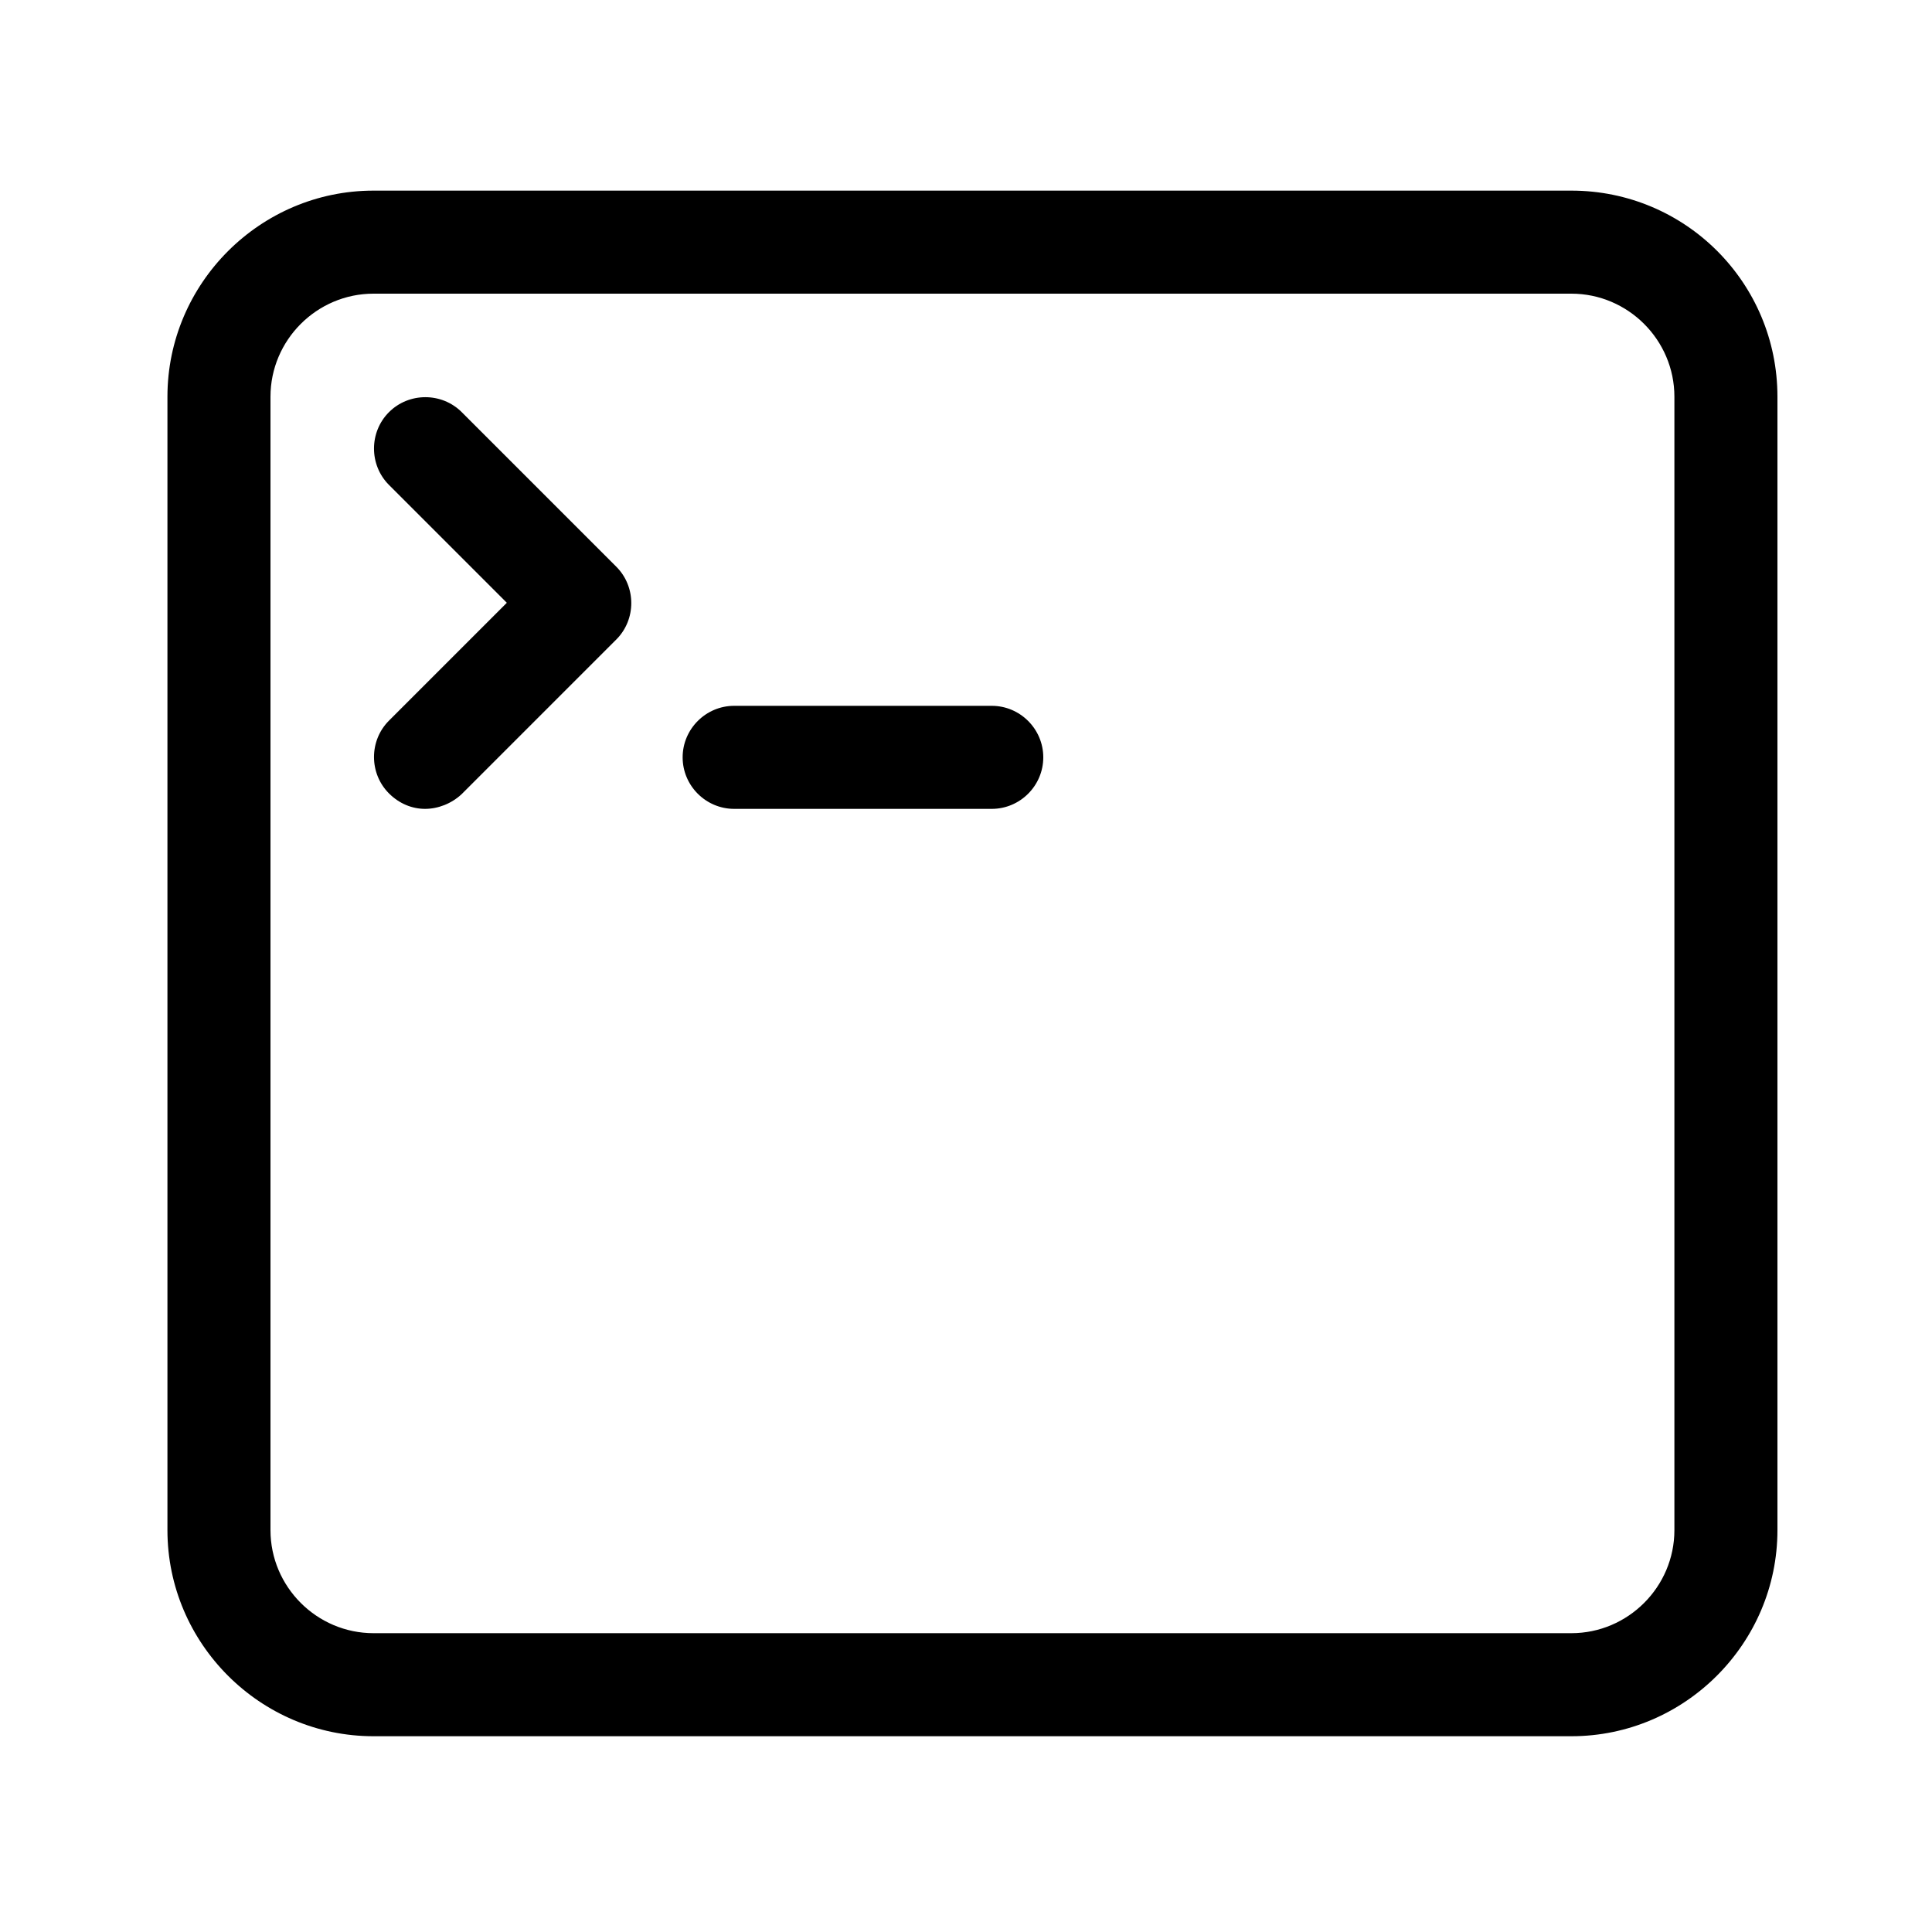 <?xml version="1.0" encoding="utf-8"?>
<!-- Generator: Adobe Illustrator 18.0.0, SVG Export Plug-In . SVG Version: 6.00 Build 0)  -->
<!DOCTYPE svg PUBLIC "-//W3C//DTD SVG 1.1//EN" "http://www.w3.org/Graphics/SVG/1.1/DTD/svg11.dtd">
<svg version="1.1" id="Layer_1" xmlns="http://www.w3.org/2000/svg" xmlns:xlink="http://www.w3.org/1999/xlink" x="0px" y="0px"
	 viewBox="0 0 300 300" enable-background="new 0 0 300 300" xml:space="preserve">
<path d="M244,45.6c8.8,0,16,7.2,16,16v176c0,8.8-7.2,16-16,16H58c-8.8,0-16-7.2-16-16v-176c0-8.8,7.2-16,16-16H244 M244,29.6H58
	c-17.6,0-32,14.4-32,32v176c0,17.6,14.4,32,32,32h186c17.6,0,32-14.4,32-32v-176C276,43.9,261.7,29.6,244,29.6L244,29.6z M66,125.6
	c2,0,4.1-0.8,5.7-2.3l24-24c3.1-3.1,3.1-8.2,0-11.3l-24-24c-3.1-3.1-8.2-3.1-11.3,0c-3.1,3.1-3.1,8.2,0,11.3l18.3,18.3l-18.3,18.3
	c-3.1,3.1-3.1,8.2,0,11.3C62,124.8,64,125.6,66,125.6L66,125.6z M154,125.6c4.4,0,8-3.6,8-8s-3.6-8-8-8h-40c-4.4,0-8,3.6-8,8
	s3.6,8,8,8H154L154,125.6z"/>
</svg>
